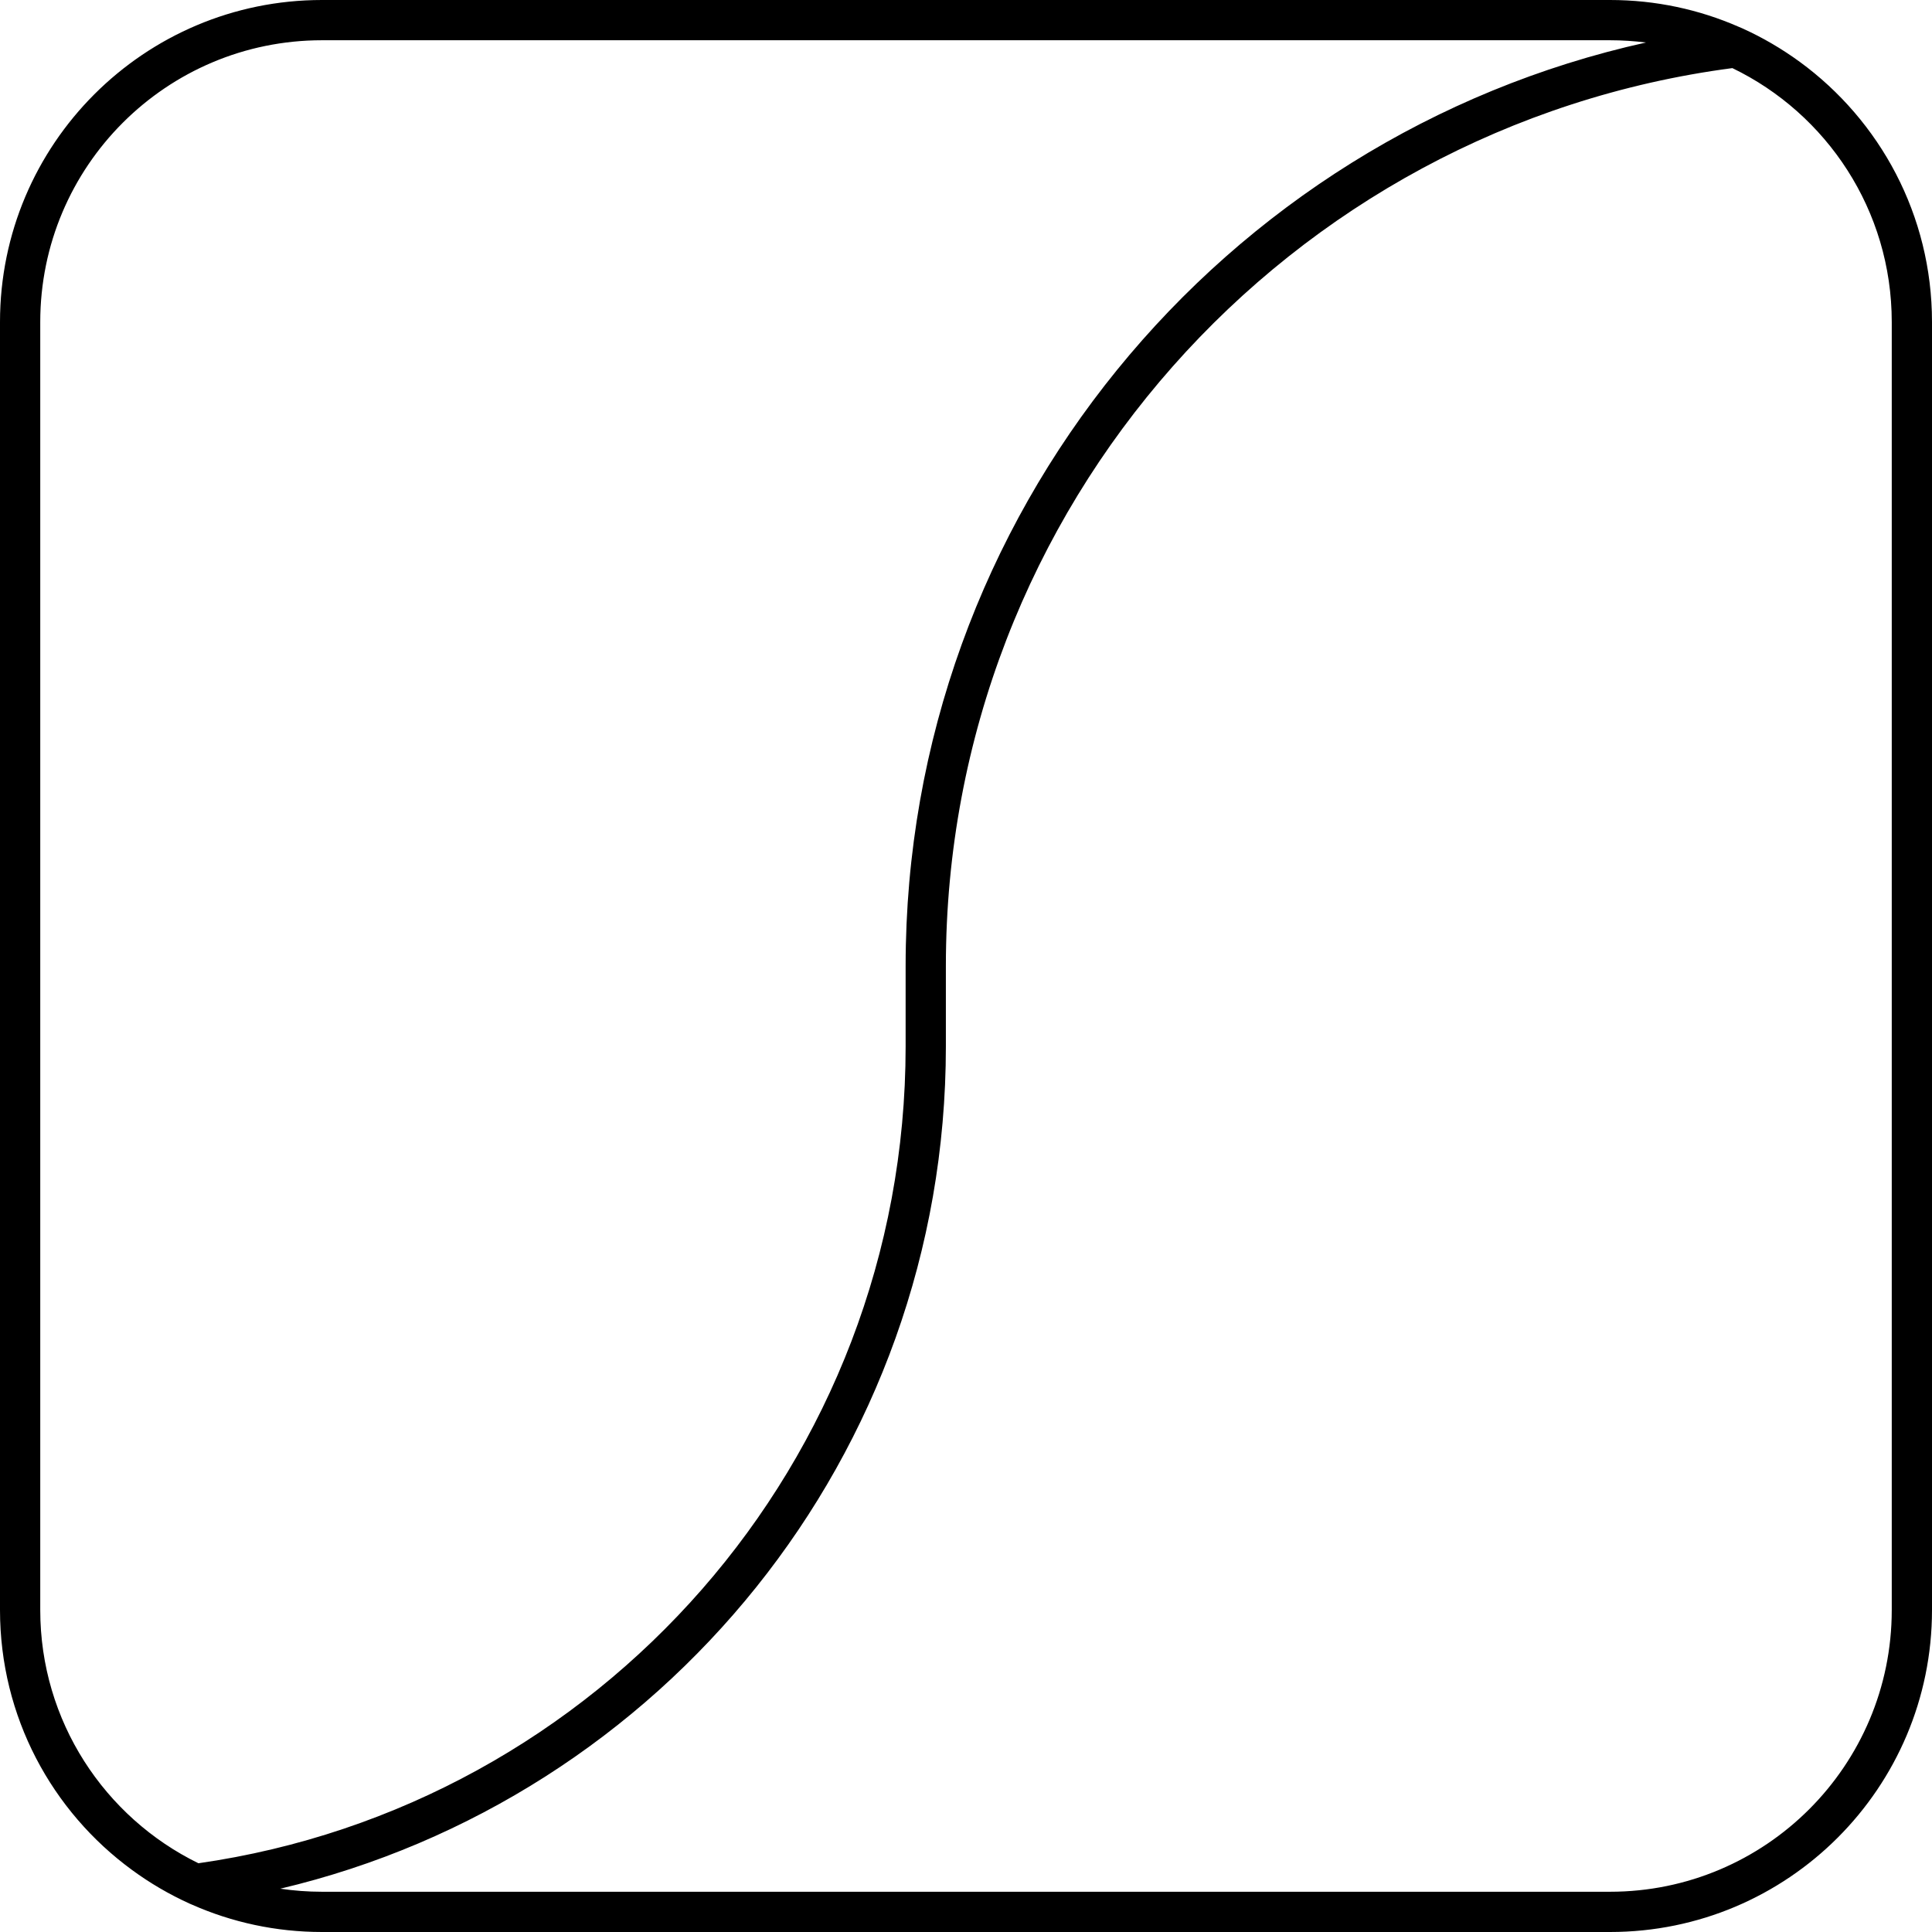 <svg width="24" height="24" viewBox="0 0 24 24" fill="none" xmlns="http://www.w3.org/2000/svg">
<path fill-rule="evenodd" clip-rule="evenodd" d="M21.599 0.333C21.11 0.119 20.569 0 20 0H4C1.791 0 0 1.791 0 4V20C0 21.327 0.646 22.503 1.641 23.23C1.862 23.392 2.101 23.532 2.354 23.647C2.365 23.652 2.376 23.657 2.387 23.661C2.88 23.879 3.426 24 4 24H20C22.209 24 24 22.209 24 20V4C24 2.672 23.353 1.496 22.357 0.768C22.136 0.607 21.898 0.467 21.646 0.353C21.631 0.346 21.615 0.339 21.599 0.333ZM4 0.5H20C20.151 0.5 20.3 0.51 20.447 0.528C15.185 1.694 11.25 6.388 11.25 12V13C11.25 18.164 7.432 22.436 2.465 23.146C1.301 22.577 0.5 21.382 0.5 20V4C0.5 2.067 2.067 0.5 4 0.5ZM3.482 23.462C8.223 22.341 11.75 18.083 11.75 13V12C11.75 6.288 16.006 1.571 21.52 0.846C22.692 1.412 23.5 2.612 23.5 4V20C23.5 21.933 21.933 23.5 20 23.5H4C3.824 23.5 3.651 23.487 3.482 23.462Z" fill="black"/>
</svg>

